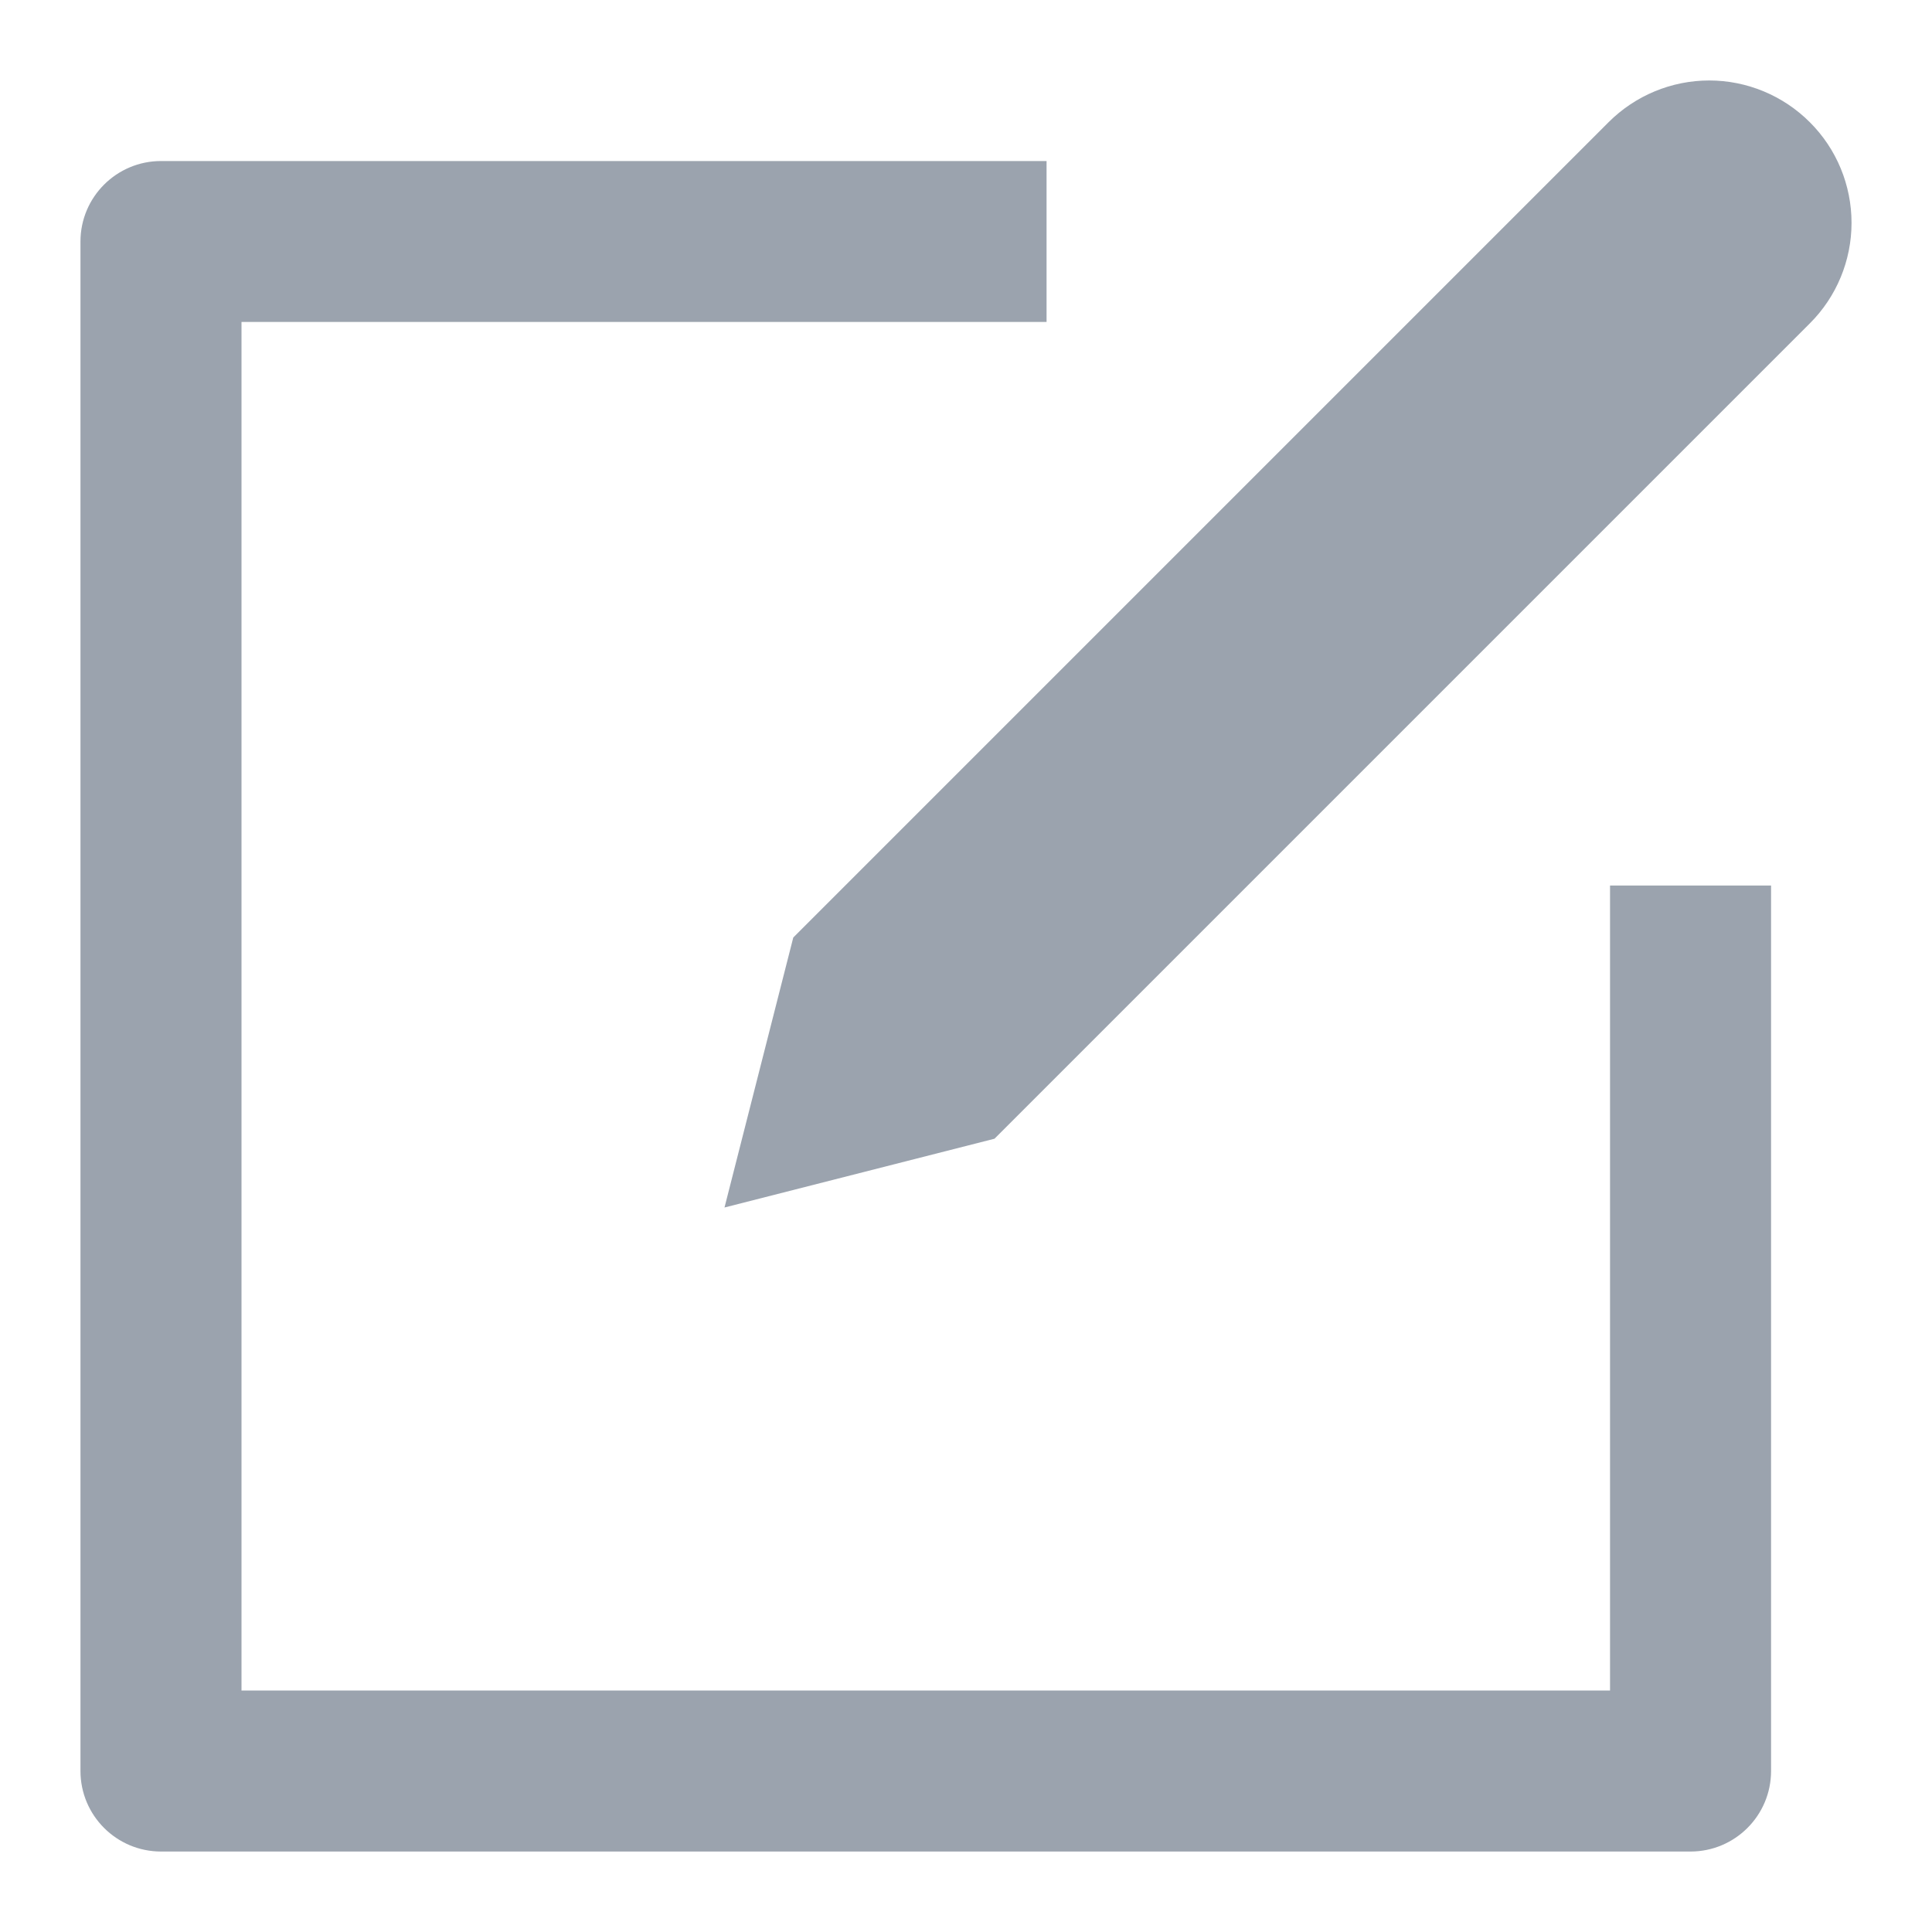 <svg width="20" height="20" viewBox="0 0 20 20" fill="none" xmlns="http://www.w3.org/2000/svg">
  <path fill-rule="evenodd" clip-rule="evenodd" d="M7.5 12.5L10.295 11.788L18.735 3.348C19.012 3.072 19.167 2.697 19.167 2.307C19.167 1.916 19.012 1.541 18.735 1.265C18.459 0.989 18.084 0.833 17.694 0.833C17.303 0.833 16.928 0.989 16.652 1.265L8.212 9.705L7.5 12.5ZM1.667 19.167H17.5C17.96 19.167 18.334 18.794 18.334 18.333V9.167H16.667V17.5H2.5V3.333H10.834V1.667H1.667C1.207 1.667 0.833 2.04 0.833 2.5V18.333C0.833 18.794 1.207 19.167 1.667 19.167Z" fill="#9BA3AE"/>
</svg>